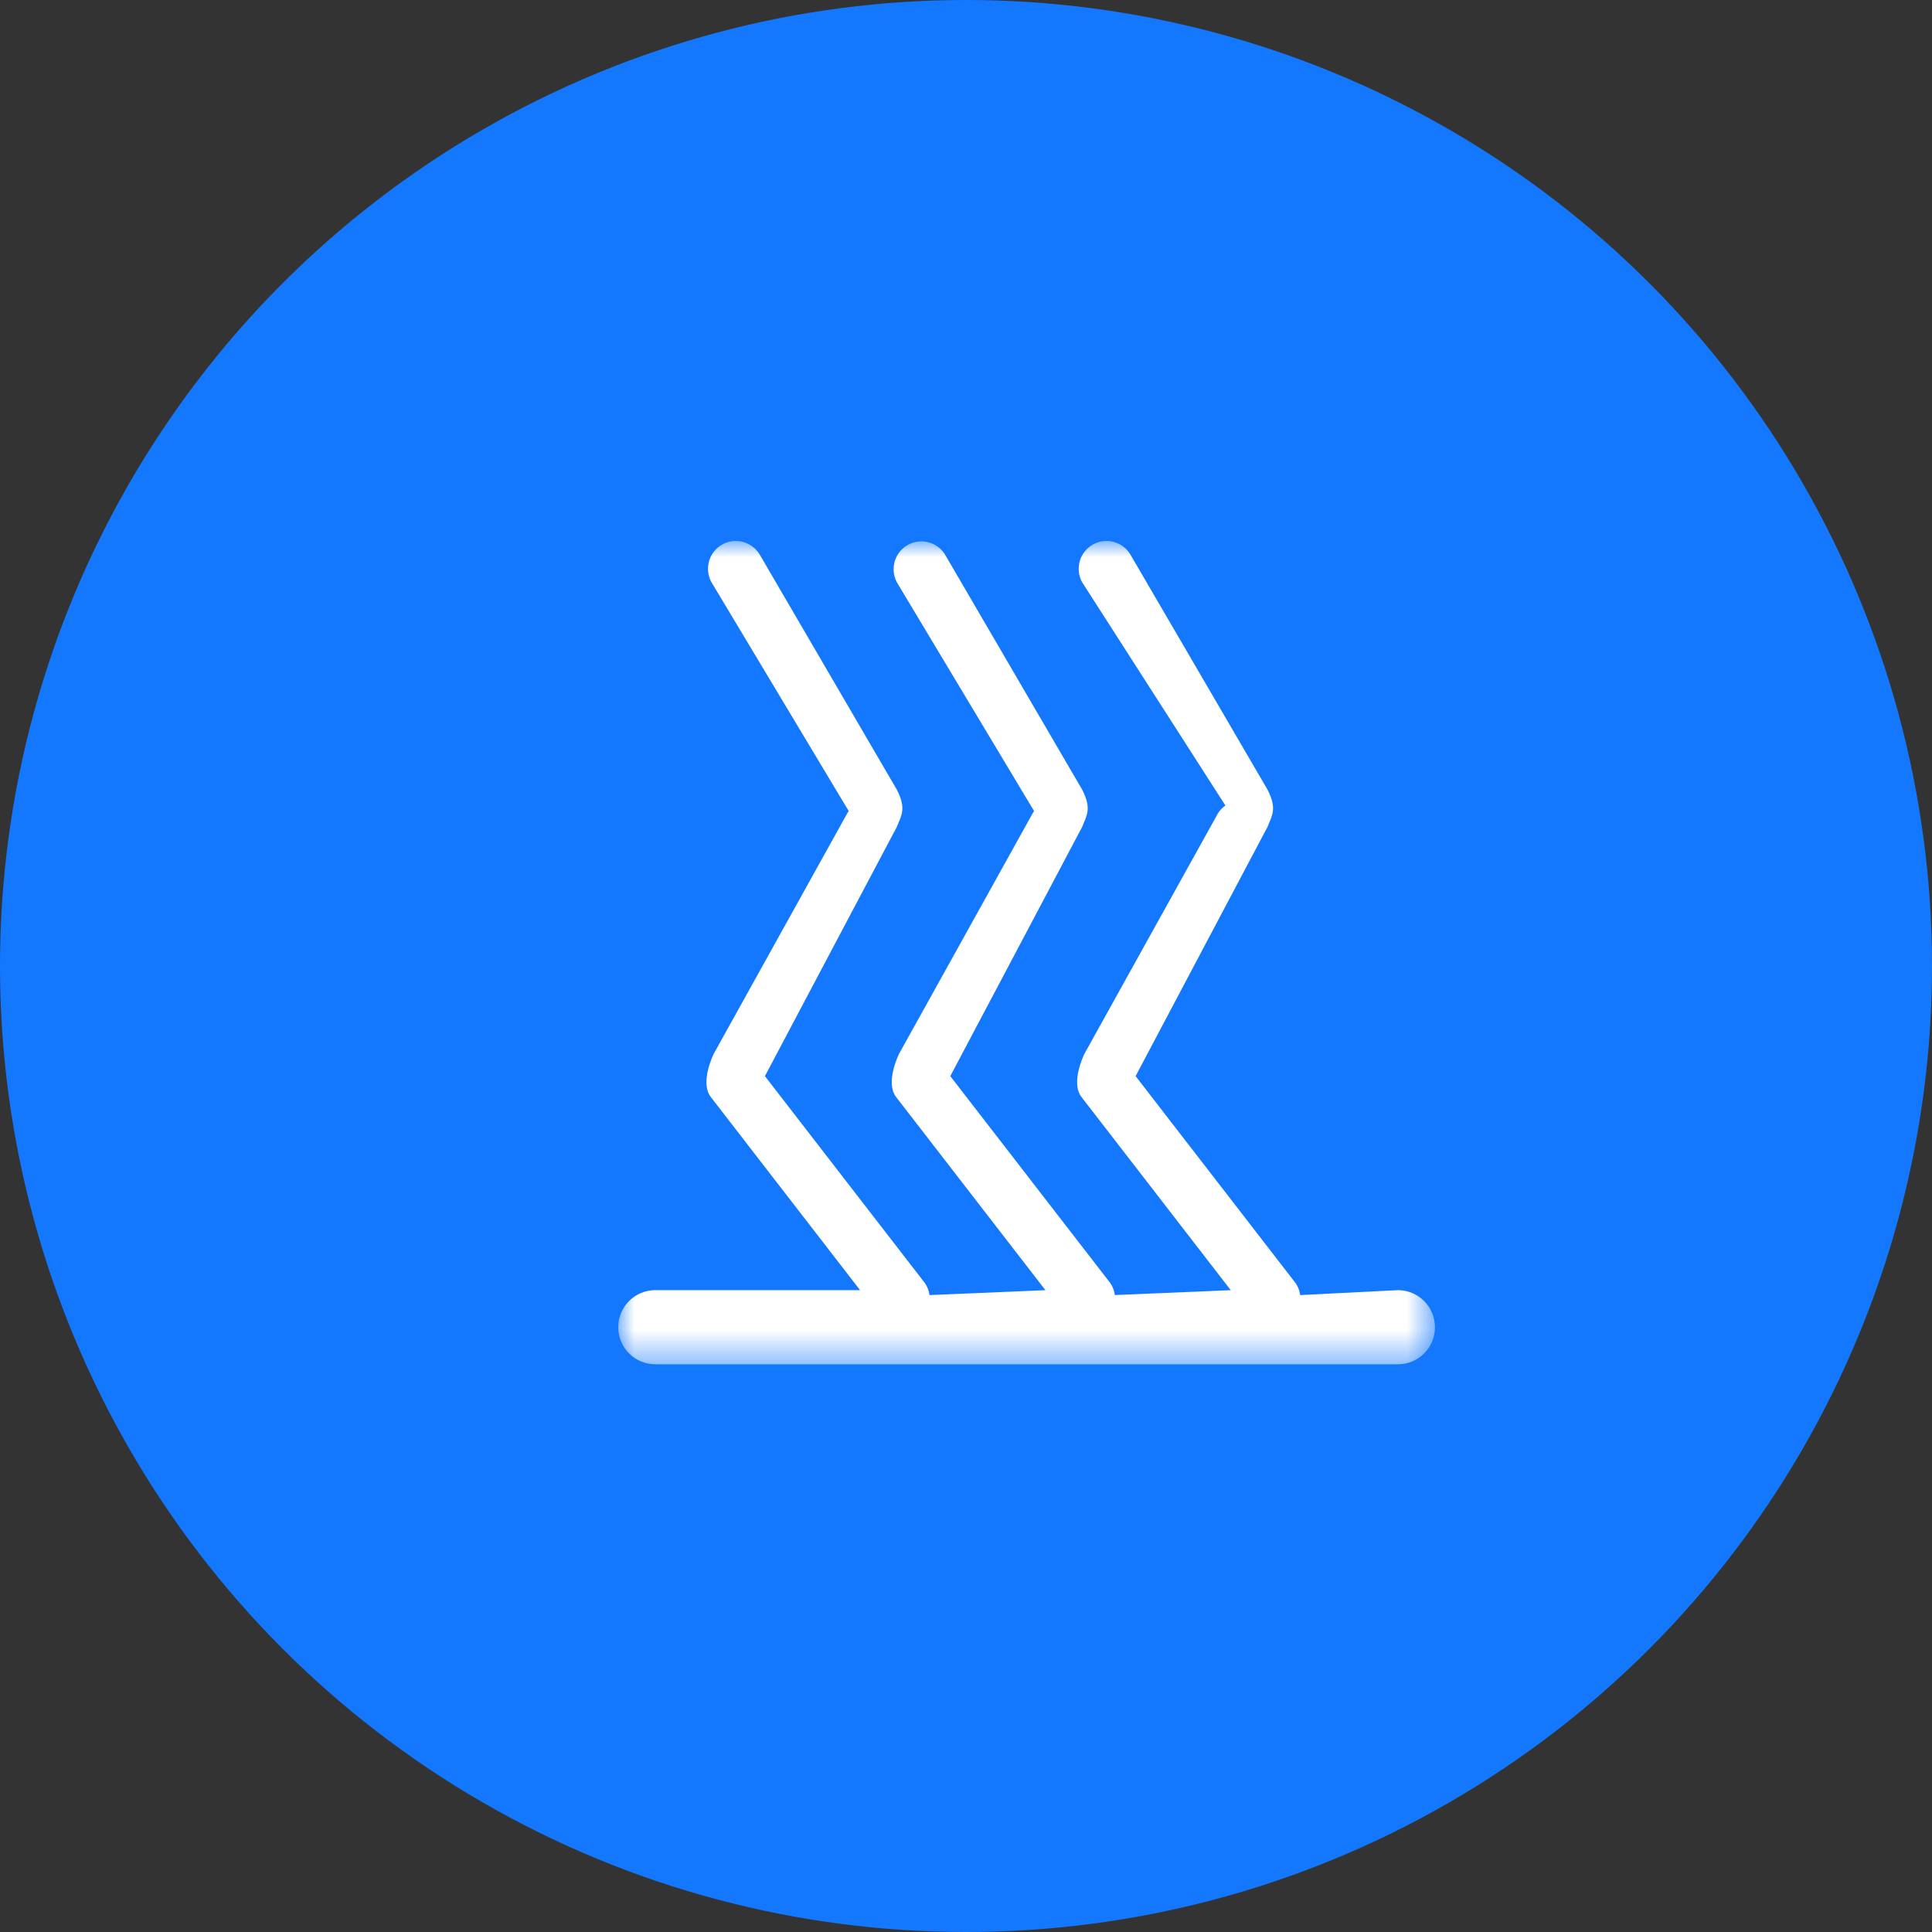 <?xml version="1.0" encoding="UTF-8"?>
<svg width="60px" height="60px" viewBox="0 0 60 60" version="1.1" xmlns="http://www.w3.org/2000/svg" xmlns:xlink="http://www.w3.org/1999/xlink">
    <rect x="0" y="0" width="60" height="60" fill="#333333" stroke="none"/>
    <!-- Generator: Sketch 63 (92445) - https://sketch.com -->
    <title>受灾信息-正常icon</title>
    <desc>Created with Sketch.</desc>
    <defs>
        <polygon id="path-1" points="0 -3.75166564e-15 25.364 -3.75166564e-15 25.364 25.57 0 25.57"></polygon>
    </defs>
    <g id="页面-1" stroke="none" stroke-width="1" fill="none" fill-rule="evenodd">
        <g id="管理-地块-投入品" transform="translate(-1418, -665)">
            <g id="编组-10" transform="translate(386, 665)">
                <g id="受灾信息-正常icon" transform="translate(1032, 0)">
                    <circle id="椭圆形备份-10" fill="#1478FE" cx="30" cy="30" r="30"></circle>
                    <g id="编组" transform="translate(19.2, 16.8)">
                        <mask id="mask-2" fill="white">
                            <use xlink:href="#path-1"></use>
                        </mask>
                        <g id="Clip-2"></g>
                        <path d="M14.475,15.932 L14.434,16.006 C14.467,15.946 14.475,15.93 14.475,15.932 L14.475,15.932 Z M8.719,15.932 L8.676,16.006 C8.711,15.946 8.72,15.93 8.718,15.932 L8.719,15.932 Z M2.963,15.932 L2.922,16.006 C2.955,15.946 2.963,15.93 2.963,15.932 L2.963,15.932 Z M24.194,25.569 L1.17,25.569 C1.164,25.569 1.158,25.569 1.151,25.569 C0.515,25.569 -5.28e-05,25.054 -5.28e-05,24.418 C-5.28e-05,23.782 0.515,23.267 1.151,23.267 C1.158,23.267 1.164,23.267 1.171,23.267 L7.511,23.267 L2.876,17.271 C2.526,16.819 2.957,15.947 2.963,15.932 L7.113,8.458 C7.127,8.433 7.143,8.413 7.159,8.391 L2.904,1.296 C2.831,1.172 2.788,1.023 2.788,0.863 C2.788,0.387 3.175,-6.6e-05 3.651,-6.6e-05 C3.96,-6.6e-05 4.23,0.162 4.383,0.405 L8.653,7.726 C8.958,8.319 8.79,8.527 8.653,8.877 L4.555,16.62 L9.522,23.046 C9.597,23.153 9.649,23.281 9.666,23.42 L13.267,23.268 L8.631,17.271 C8.282,16.819 8.713,15.947 8.718,15.932 L12.87,8.458 C12.883,8.433 12.899,8.413 12.916,8.391 L8.66,1.296 C8.592,1.176 8.552,1.031 8.552,0.877 C8.552,0.4 8.938,0.013 9.415,0.013 C9.718,0.013 9.984,0.169 10.138,0.405 L14.409,7.726 C14.714,8.318 14.545,8.527 14.409,8.877 L10.312,16.62 L15.28,23.046 C15.354,23.152 15.405,23.28 15.422,23.419 L19.023,23.268 L14.388,17.271 C14.038,16.819 14.469,15.947 14.475,15.932 L18.626,8.457 C18.687,8.36 18.765,8.279 18.857,8.217 L14.416,1.296 C14.343,1.172 14.3,1.023 14.3,0.863 C14.3,0.387 14.687,-6.6e-05 15.163,-6.6e-05 C15.472,-6.6e-05 15.742,0.162 15.895,0.405 L20.165,7.726 C20.47,8.319 20.302,8.527 20.165,8.877 L16.067,16.62 L21.034,23.046 C21.109,23.152 21.16,23.281 21.177,23.42 L24.194,23.268 C24.2,23.268 24.206,23.267 24.213,23.267 C24.849,23.267 25.364,23.783 25.364,24.419 C25.364,25.054 24.849,25.57 24.213,25.57 C24.206,25.57 24.2,25.57 24.193,25.57 L24.194,25.569 Z" id="Fill-1" fill="#FFFFFF" mask="url(#mask-2)"></path>
                    </g>
                </g>
            </g>
        </g>
    </g>
</svg>